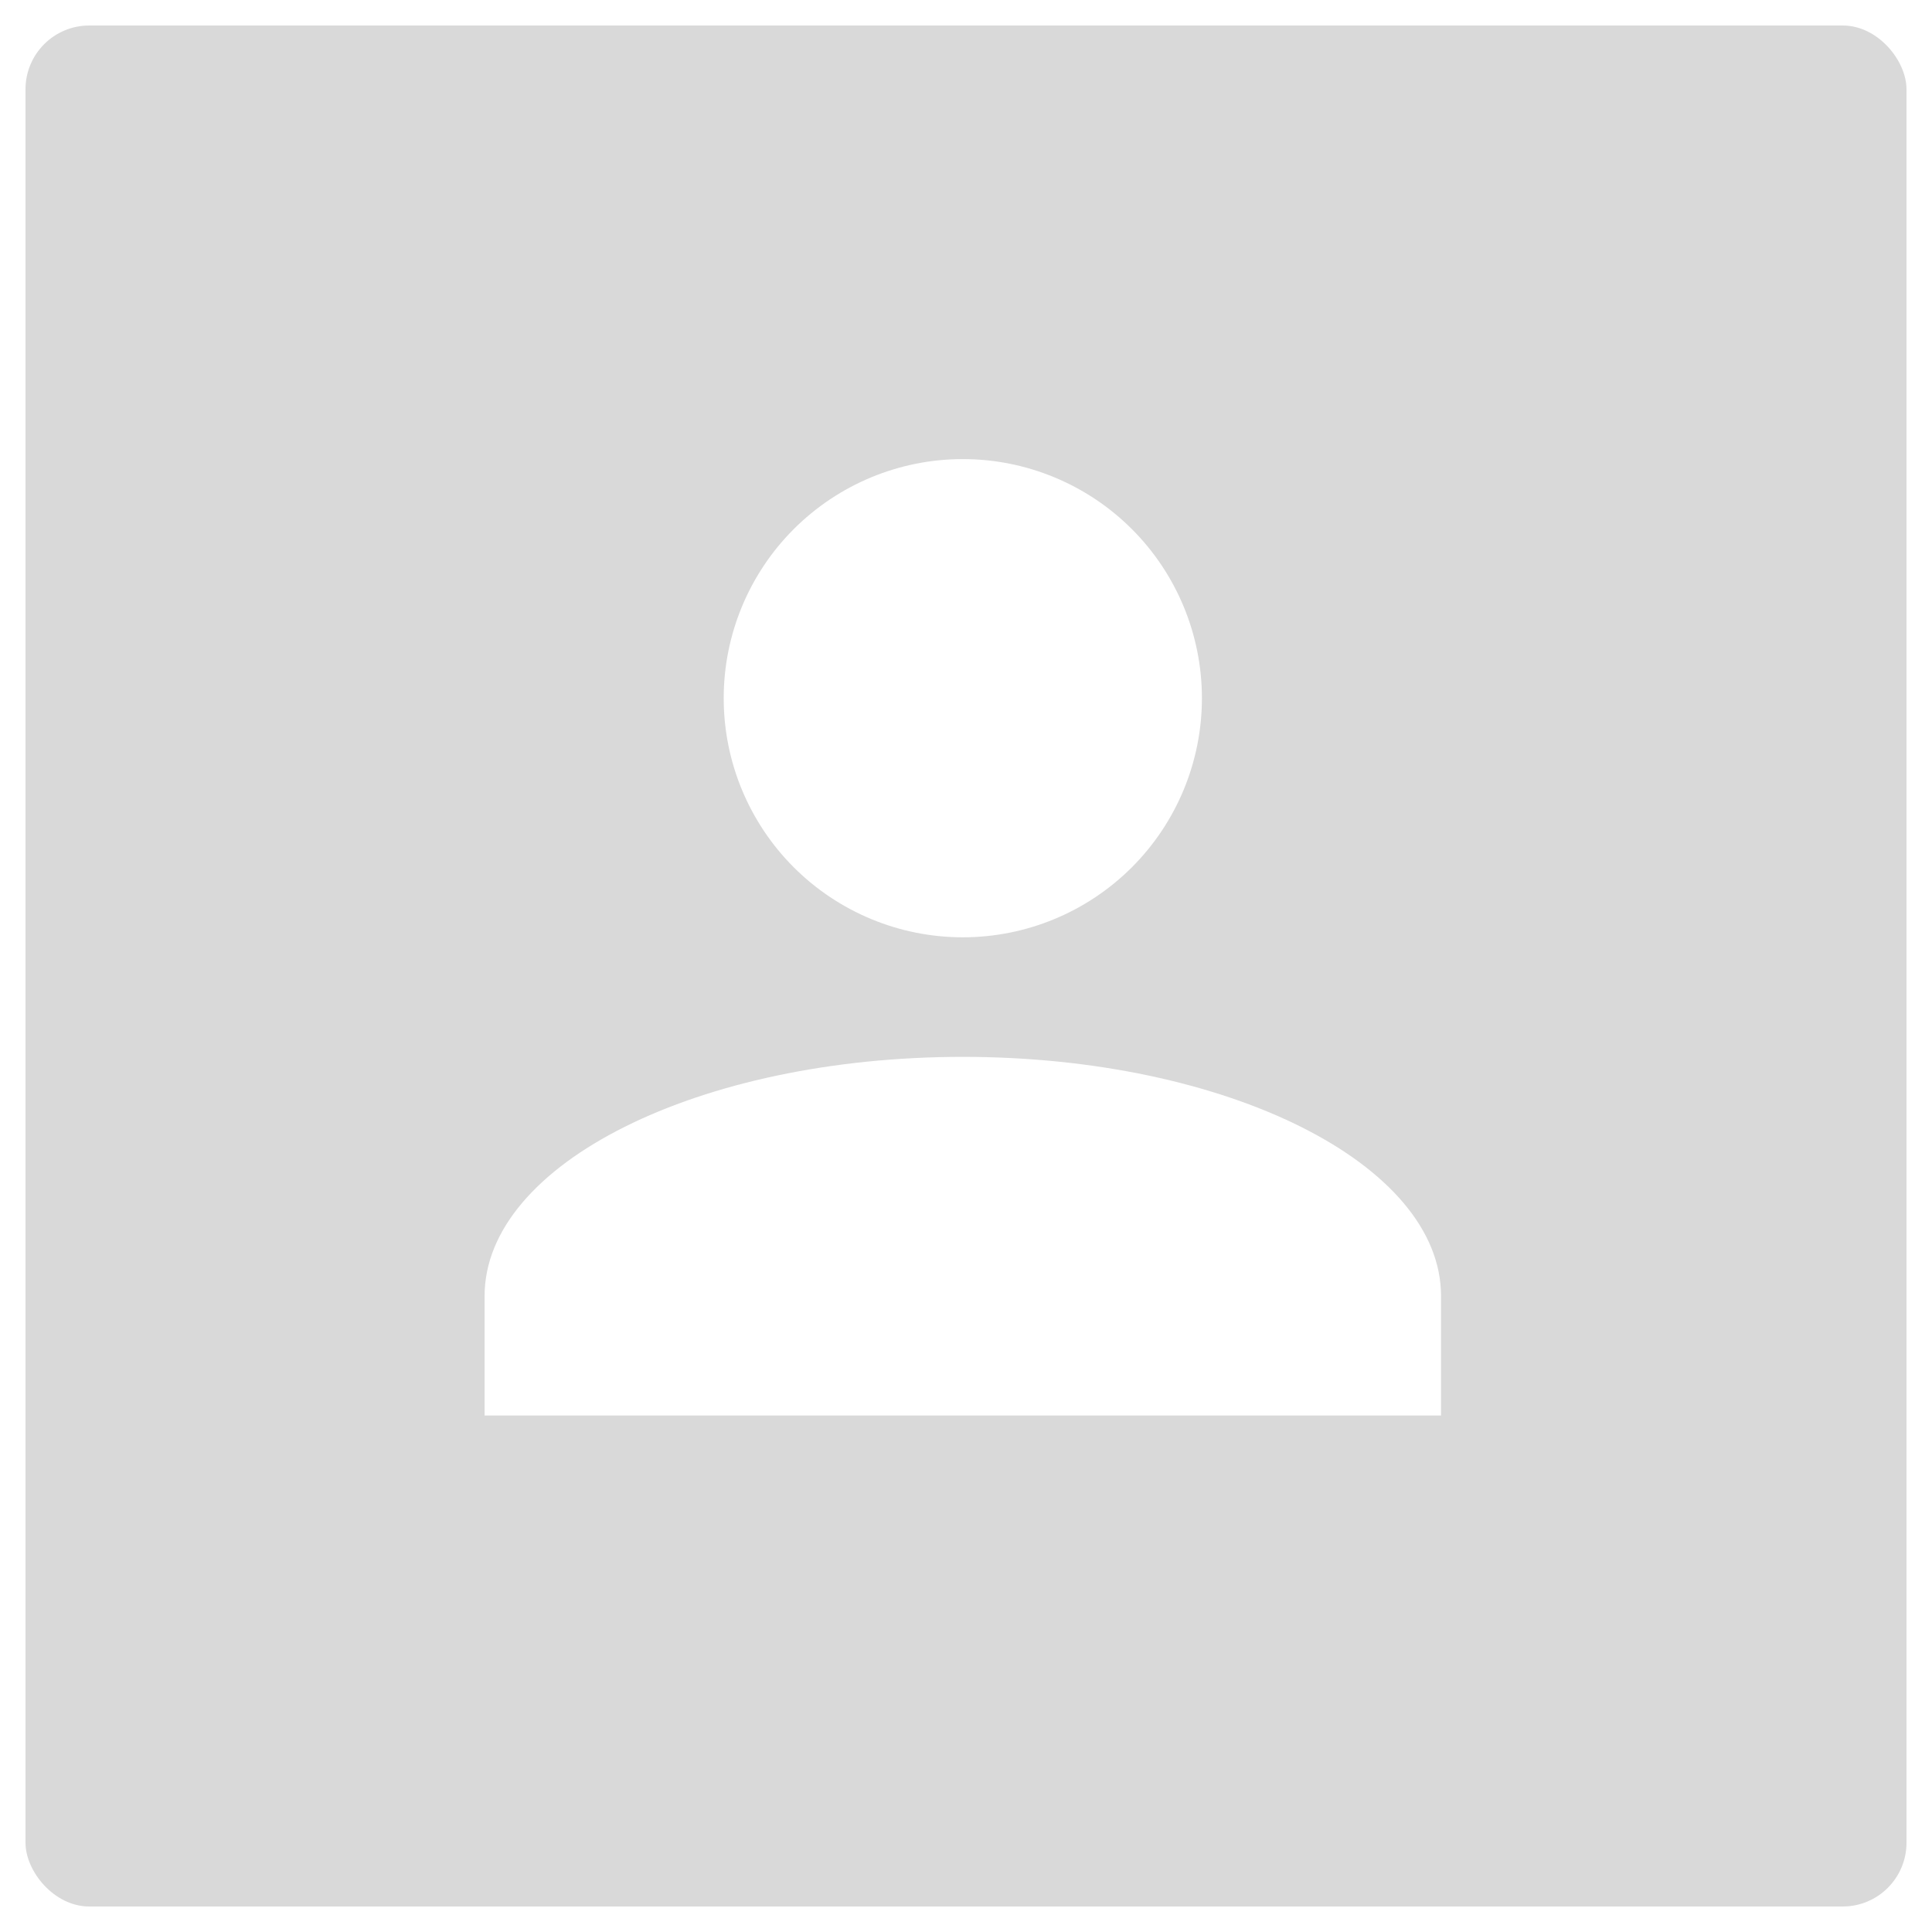 <svg width="303" height="303" viewBox="0 0 303 303" fill="none" xmlns="http://www.w3.org/2000/svg">
    <g filter="url(#filter0_d_496_2213)">
        <rect x="4" width="295" height="295" rx="10" fill="#D9D9D9" />
    </g>
    <path d="M151 72C160.946 72 170.484 75.951 177.517 82.984C184.549 90.016 188.5 99.554 188.5 109.5C188.5 119.446 184.549 128.984 177.517 136.017C170.484 143.049 160.946 147 151 147C141.054 147 131.516 143.049 124.483 136.017C117.451 128.984 113.5 119.446 113.5 109.5C113.5 99.554 117.451 90.016 124.483 82.984C131.516 75.951 141.054 72 151 72ZM151 165.75C192.438 165.75 226 182.531 226 203.25V222H76V203.25C76 182.531 109.562 165.75 151 165.75Z" fill="white" />
    <defs>
        <filter id="filter0_d_496_2213" x="0" y="0" width="303" height="303" filterUnits="userSpaceOnUse" color-interpolation-filters="sRGB">
            <feFlood flood-opacity="0" result="BackgroundImageFix" />
            <feColorMatrix in="SourceAlpha" type="matrix" values="0 0 0 0 0 0 0 0 0 0 0 0 0 0 0 0 0 0 127 0" result="hardAlpha" />
            <feOffset dy="4" />
            <feGaussianBlur stdDeviation="2" />
            <feComposite in2="hardAlpha" operator="out" />
            <feColorMatrix type="matrix" values="0 0 0 0 0 0 0 0 0 0 0 0 0 0 0 0 0 0 0.25 0" />
            <feBlend mode="normal" in2="BackgroundImageFix" result="effect1_dropShadow_496_2213" />
            <feBlend mode="normal" in="SourceGraphic" in2="effect1_dropShadow_496_2213" result="shape" />
        </filter>
    </defs>
</svg>